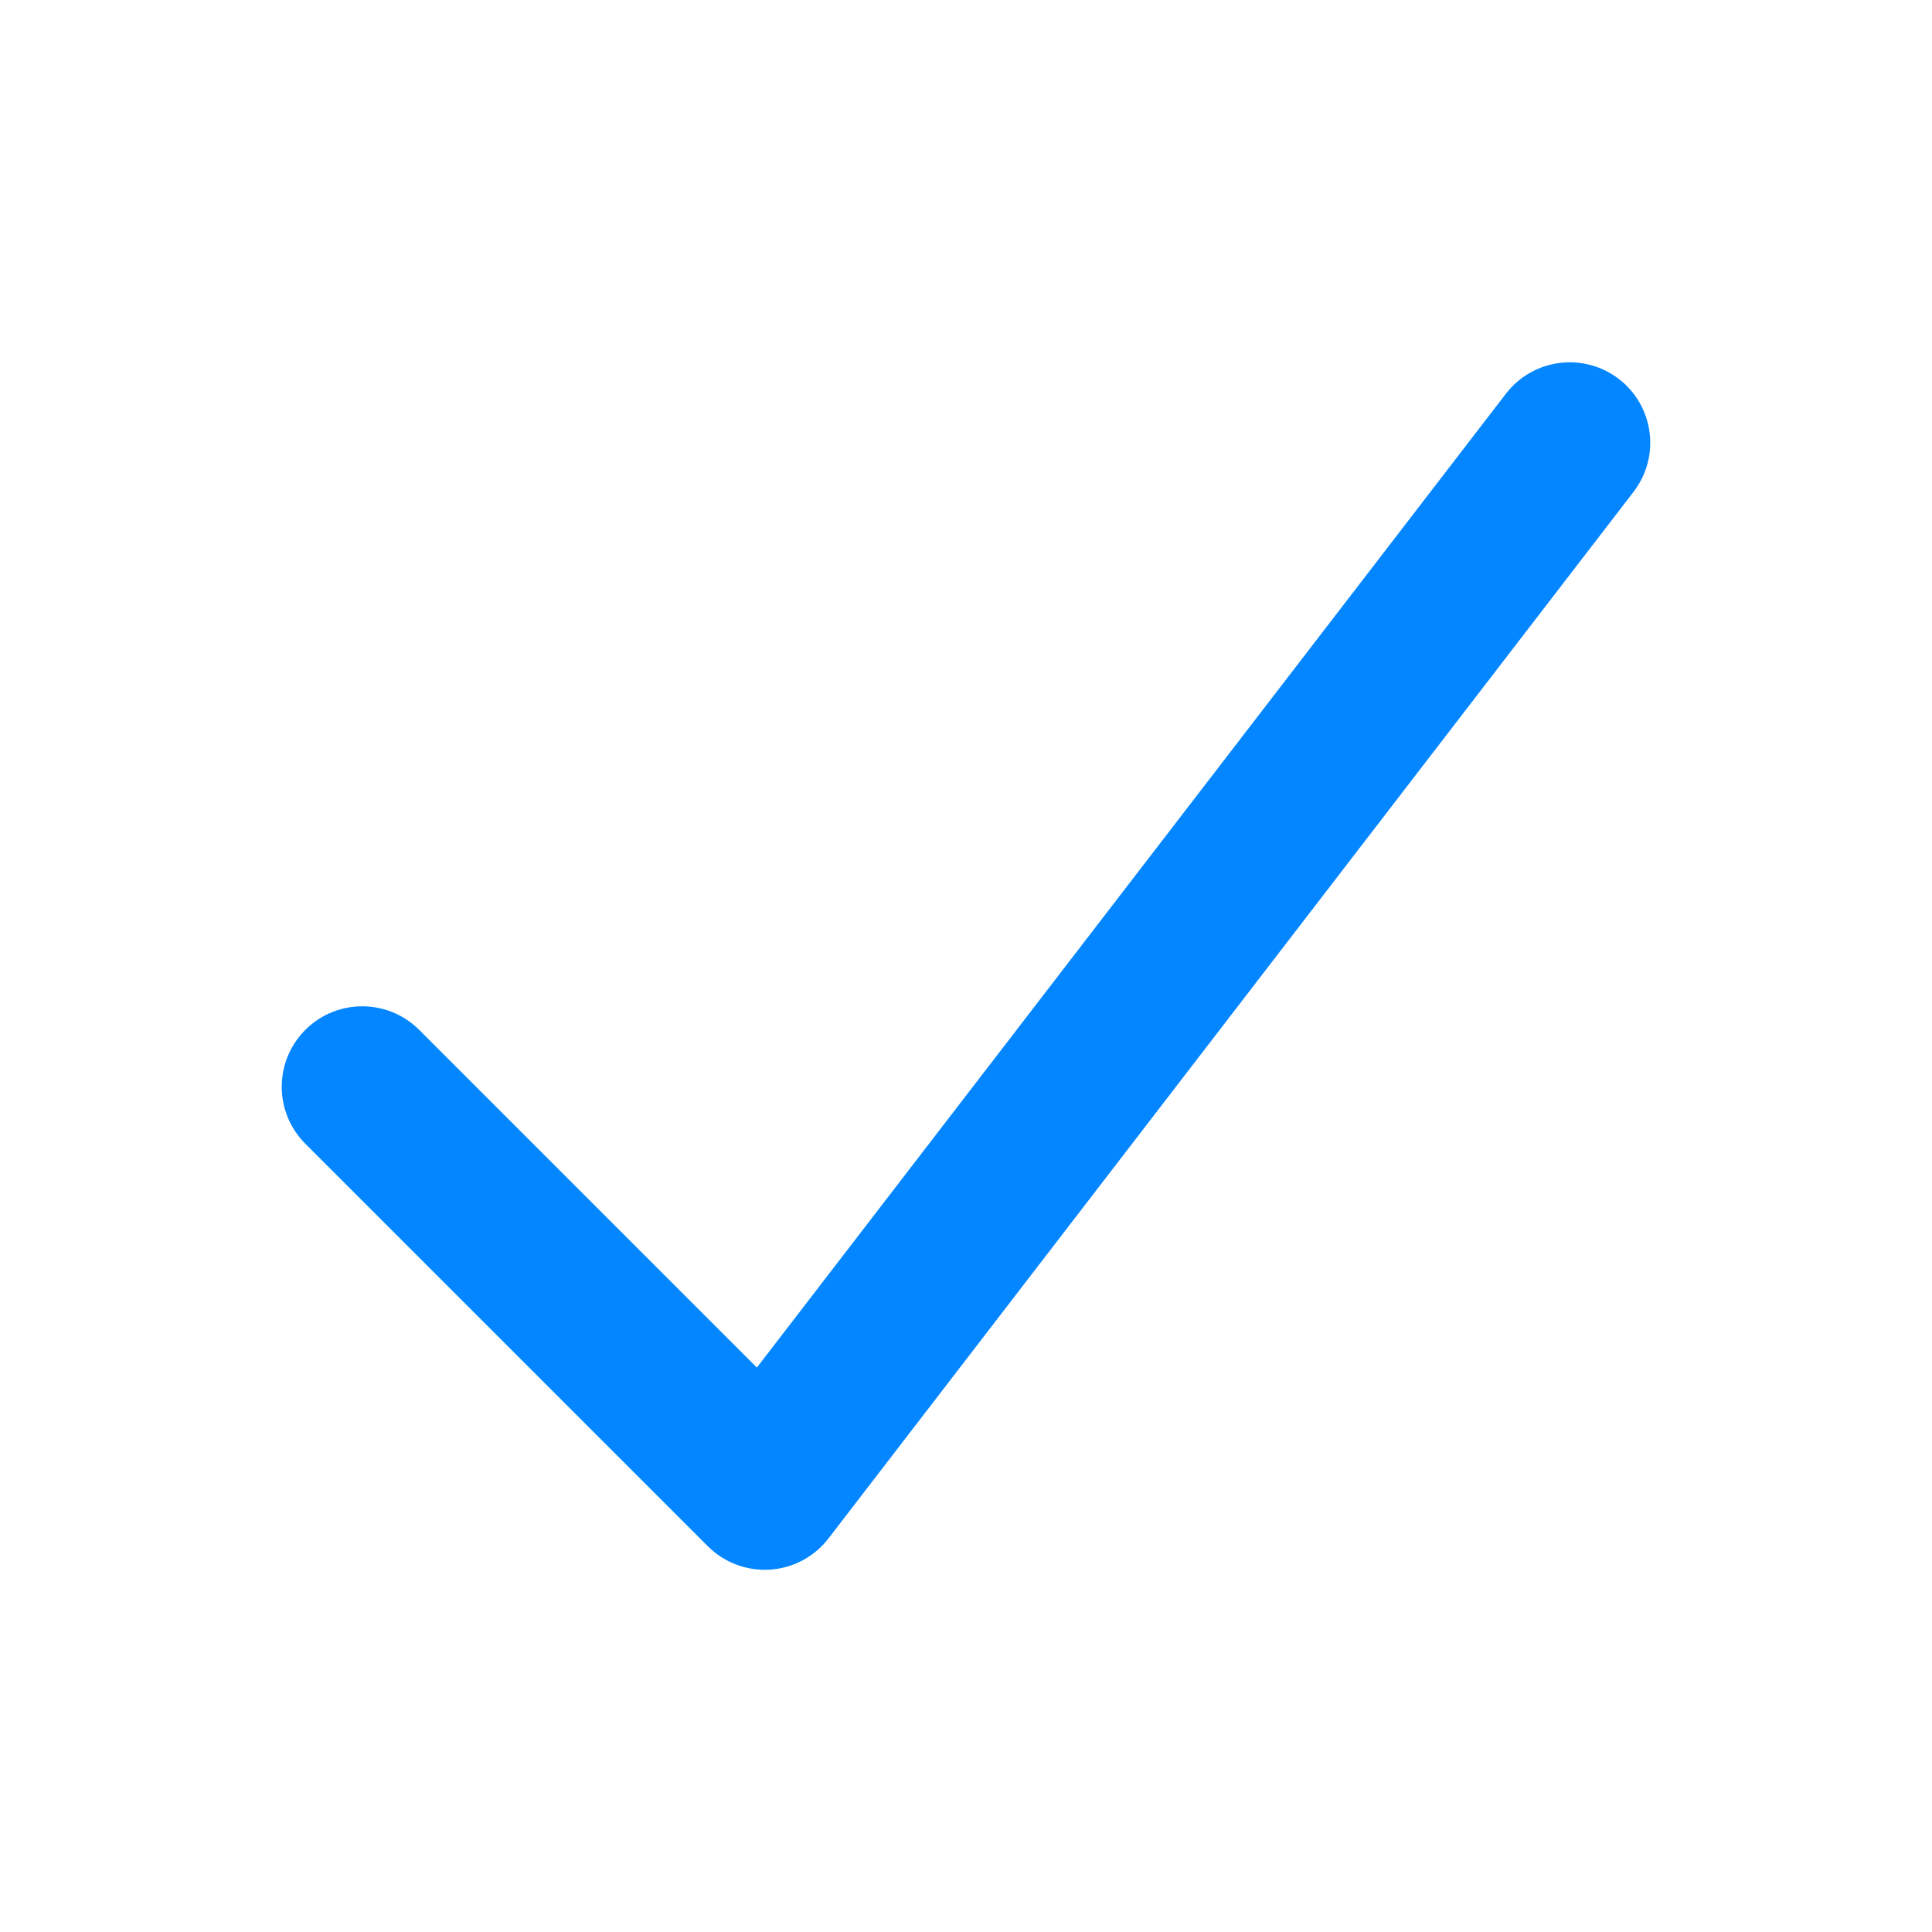 <svg width="20" height="20" viewBox="0 0 20 20" fill="none" xmlns="http://www.w3.org/2000/svg">
<path fill-rule="evenodd" clip-rule="evenodd" d="M16.758 3.923C17.123 4.204 17.191 4.727 16.91 5.092L8.577 15.925C8.431 16.115 8.21 16.233 7.971 16.249C7.731 16.264 7.497 16.176 7.327 16.006L3.161 11.84C2.835 11.514 2.835 10.987 3.161 10.661C3.486 10.336 4.014 10.336 4.339 10.661L7.835 14.157L15.589 4.076C15.87 3.711 16.393 3.643 16.758 3.923Z" fill="#0386ff"/>
</svg>
